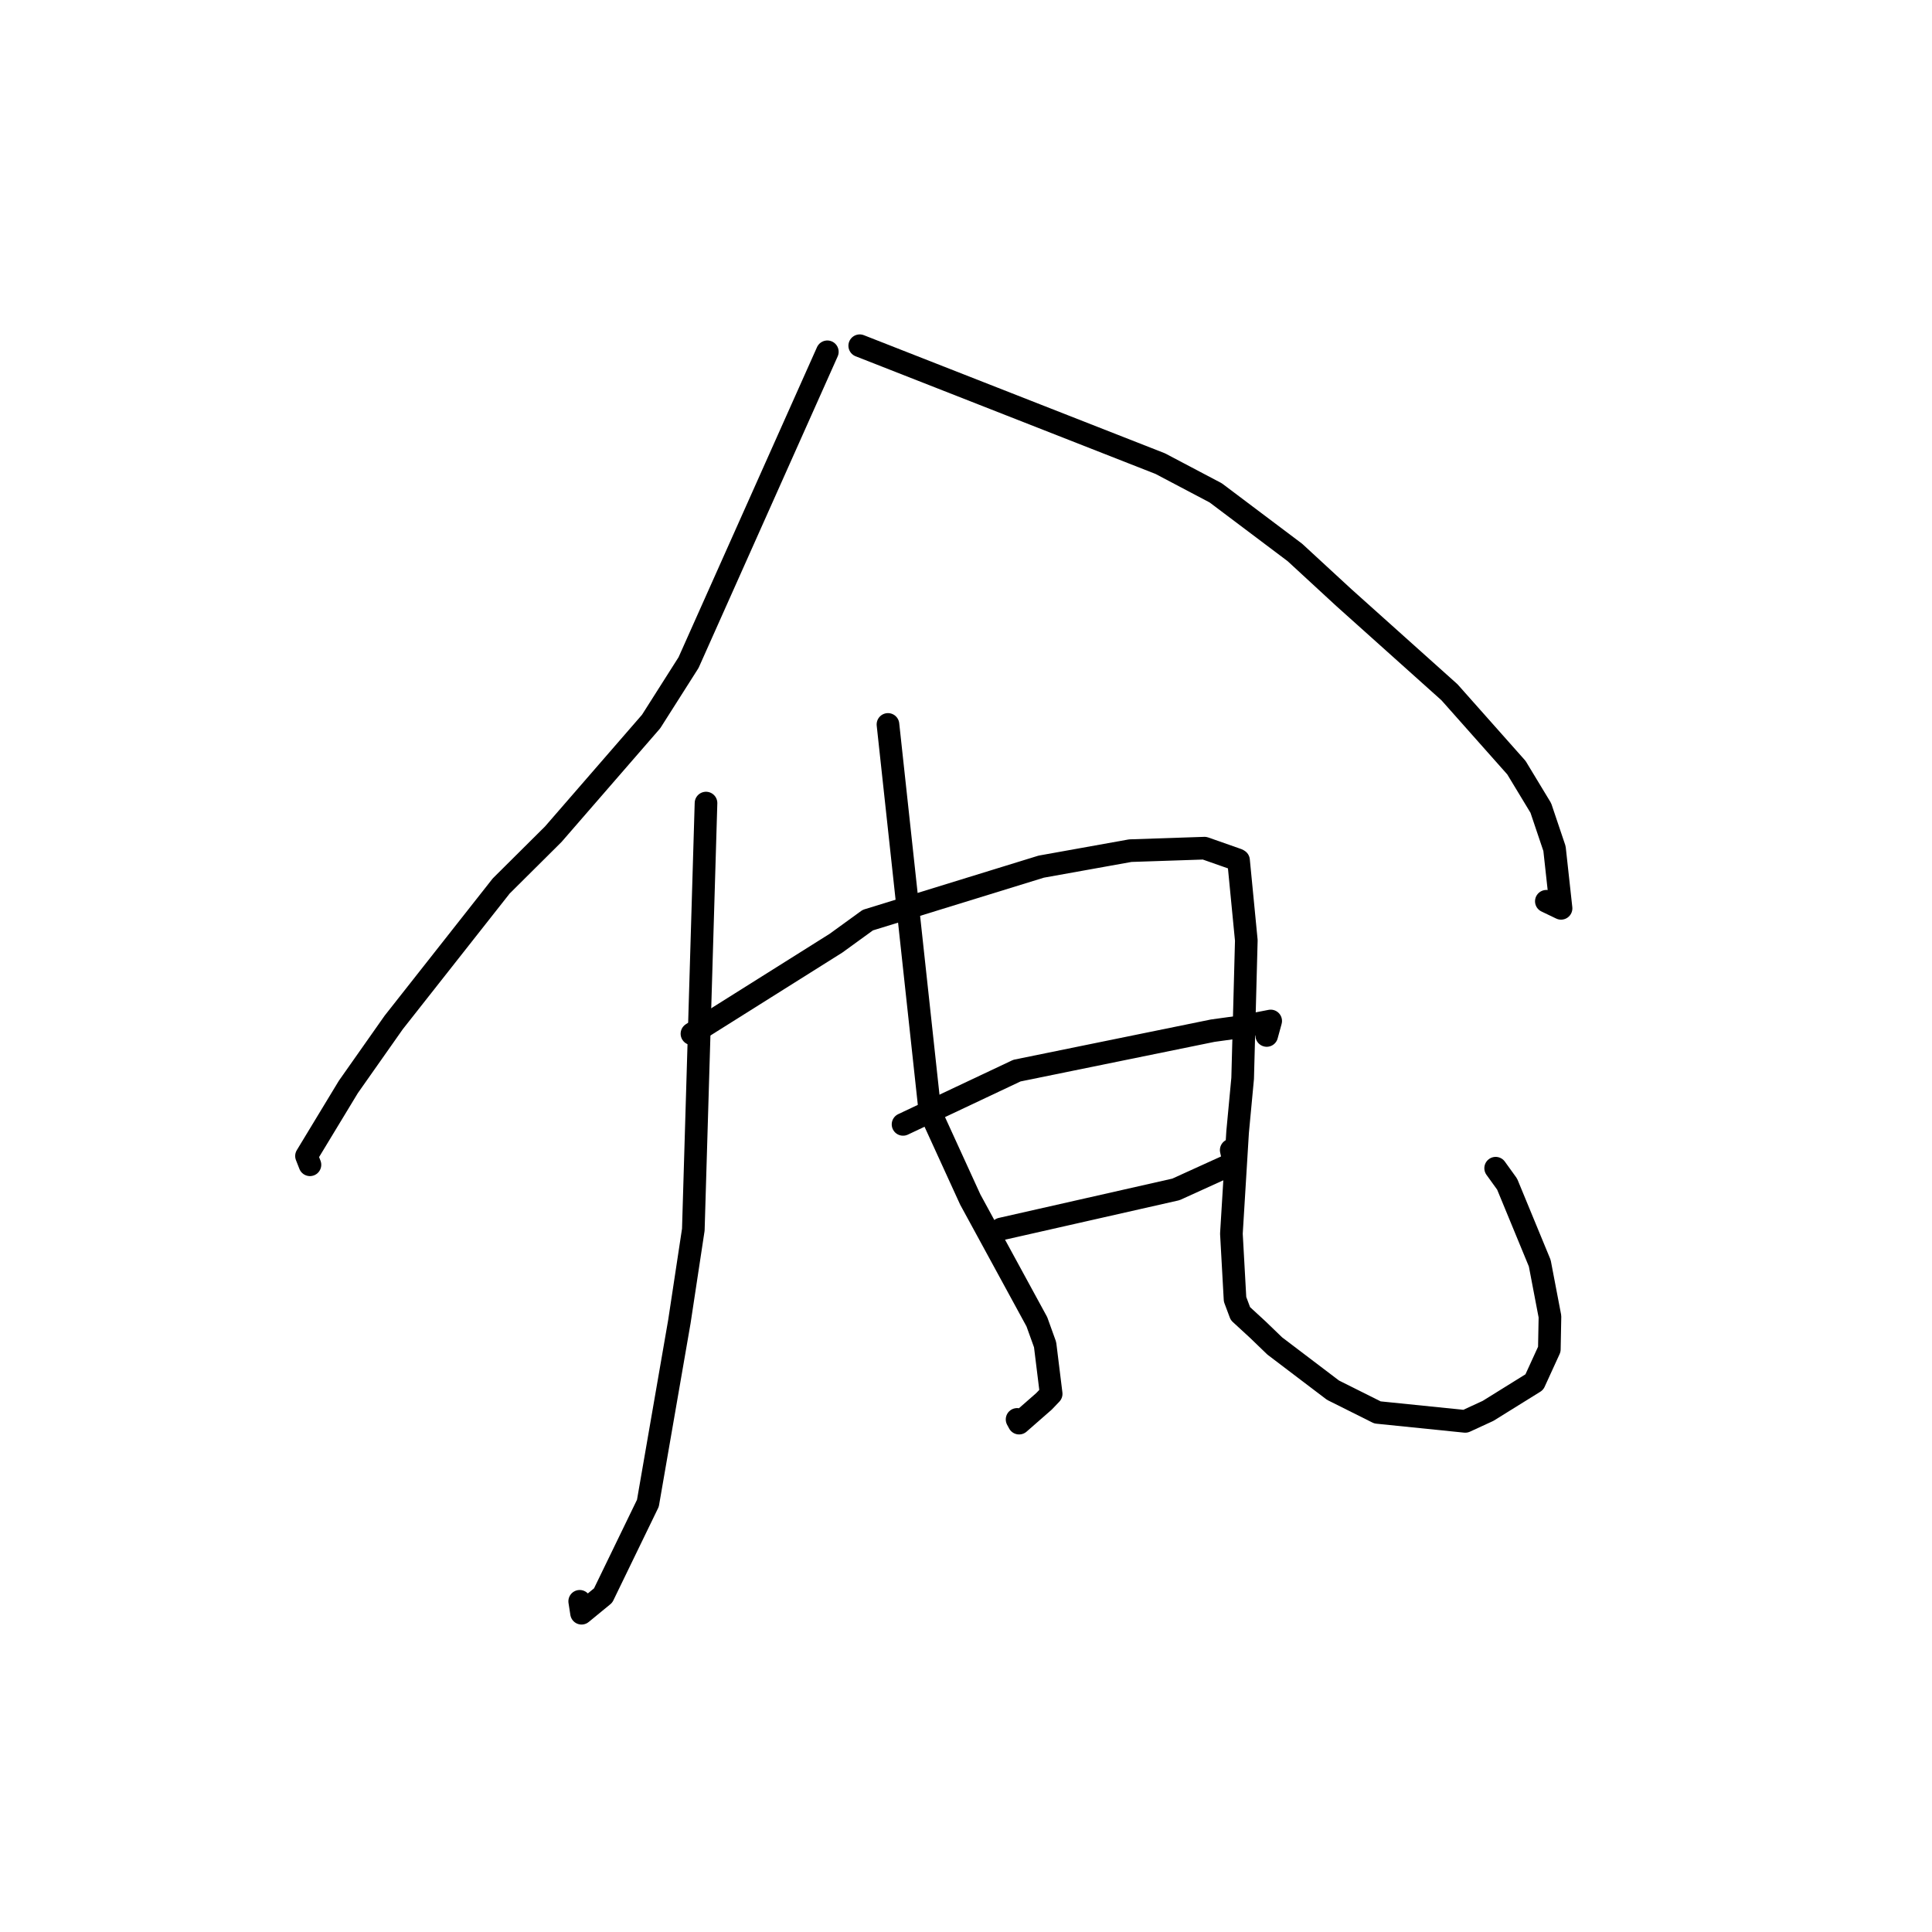 <?xml version="1.0" standalone="no"?>
    <svg width="256" height="256" xmlns="http://www.w3.org/2000/svg" version="1.1">
    <polyline stroke="black" stroke-width="3" stroke-linecap="round" fill="transparent" stroke-linejoin="round" points="109.626 46.616 100.432 67.206 91.238 87.795 86.277 95.605 73.31 110.54 66.413 117.396 52.167 135.481 46.156 144.027 40.613 153.176 41.028 154.233 41.069 154.339 " />
        <polyline stroke="black" stroke-width="3" stroke-linecap="round" fill="transparent" stroke-linejoin="round" points="113.919 45.811 133.828 53.622 153.737 61.432 161.087 65.307 171.582 73.205 178.063 79.181 192.062 91.727 200.934 101.72 204.166 107.061 205.979 112.442 206.847 120.359 204.899 119.424 " />
        <polyline stroke="black" stroke-width="3" stroke-linecap="round" fill="transparent" stroke-linejoin="round" points="93.55 106.411 92.71 134.673 91.869 162.936 90.025 175.101 85.849 199.187 79.918 211.414 77.059 213.761 76.814 212.182 " />
        <polyline stroke="black" stroke-width="3" stroke-linecap="round" fill="transparent" stroke-linejoin="round" points="91.687 136.977 101.232 130.977 110.776 124.976 114.987 121.922 137.965 114.836 149.773 112.716 159.61 112.386 163.989 113.924 164.104 113.996 164.113 114.001 165.143 124.606 164.658 142.888 163.99 150 163.167 163.469 163.65 172.162 164.361 174.062 166.664 176.181 168.911 178.348 176.632 184.208 182.523 187.154 194.153 188.34 197.171 186.95 203.306 183.139 205.295 178.792 205.378 174.451 204.026 167.382 199.702 156.902 198.182 154.793 " />
        <polyline stroke="black" stroke-width="3" stroke-linecap="round" fill="transparent" stroke-linejoin="round" points="119.659 148.986 127.204 145.425 134.749 141.863 160.686 136.571 164.437 136.052 168.373 135.285 167.913 136.962 167.847 137.204 " />
        <polyline stroke="black" stroke-width="3" stroke-linecap="round" fill="transparent" stroke-linejoin="round" points="132.664 162.845 144.241 160.223 155.818 157.602 163.526 154.096 163.172 152.522 163.143 152.396 " />
        <polyline stroke="black" stroke-width="3" stroke-linecap="round" fill="transparent" stroke-linejoin="round" points="117.66 95.991 120.438 121.618 123.216 147.246 128.564 158.942 137.39 175.144 138.481 178.173 139.285 184.689 138.334 185.687 135.037 188.573 134.769 188.08 " />
        </svg>